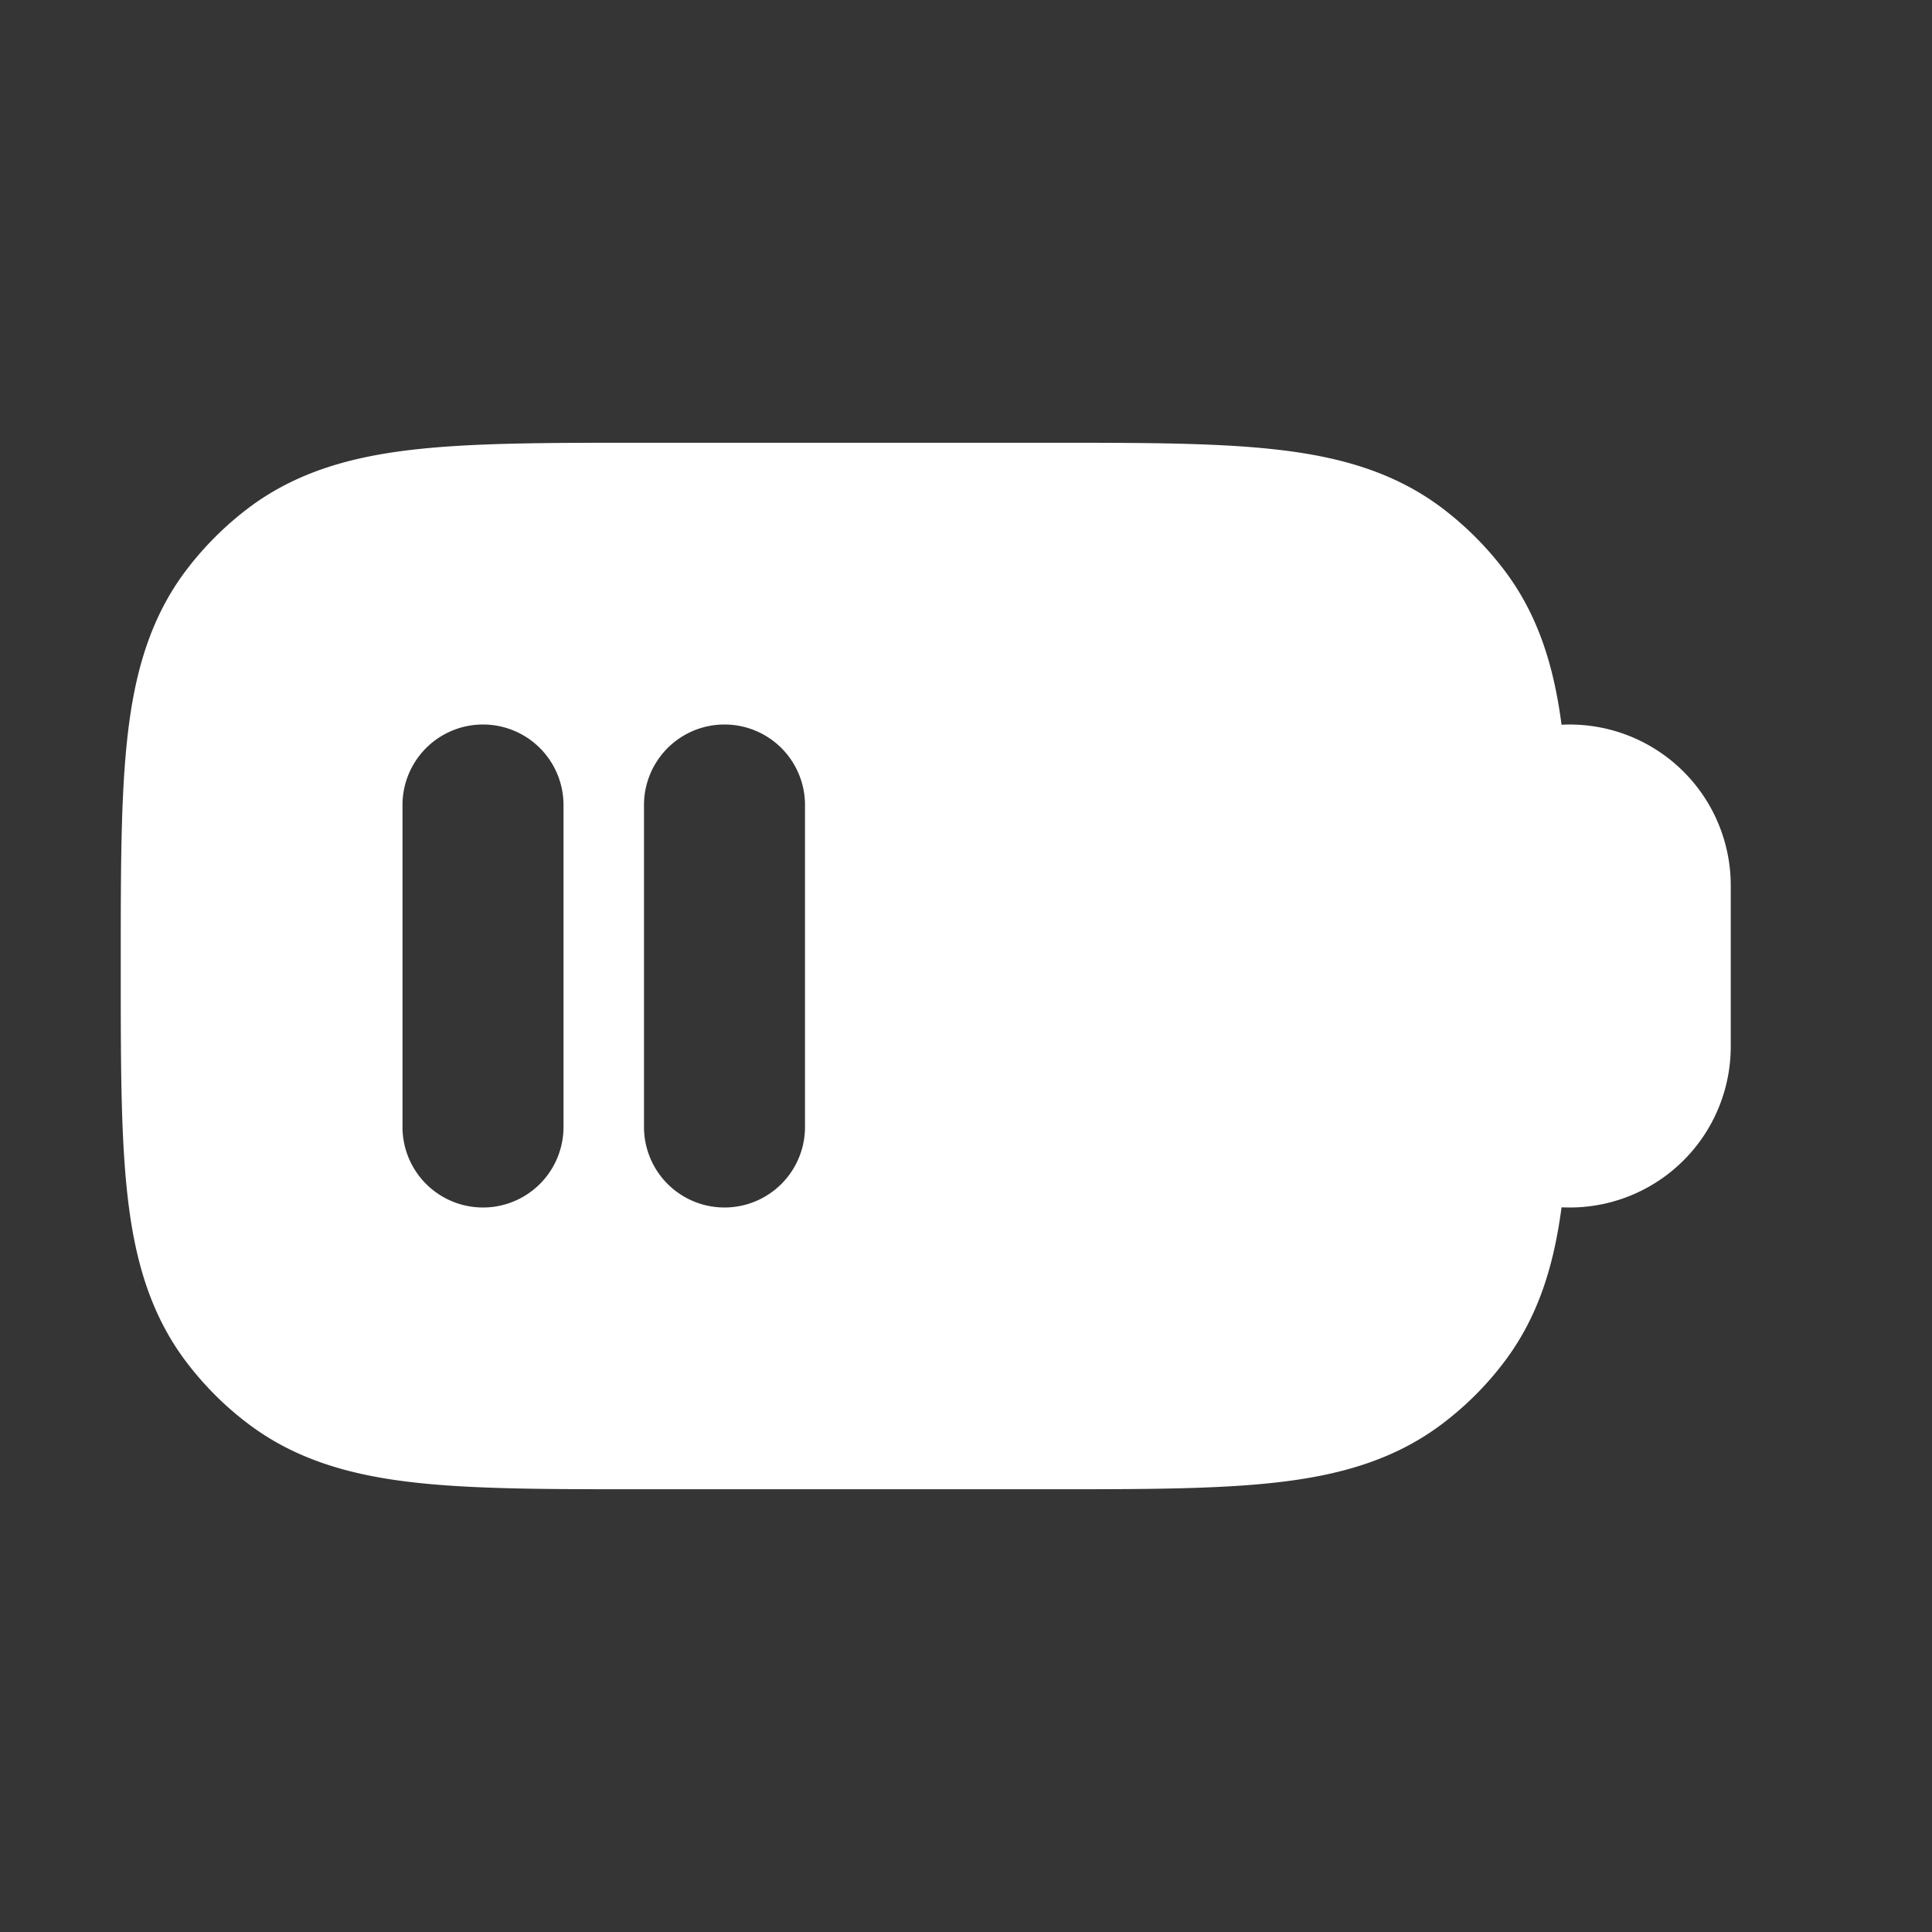 <svg xmlns="http://www.w3.org/2000/svg" width="24" height="24" fill="none"><rect width="100%" height="100%" fill="#333333" stroke="none"/><path fill="#fff" fill-opacity=".01" d="M24 0v24H0V0z"/><path fill="#FFFFFF" fill-rule="evenodd" d="M13.058 5.5H7.942c-1.123 0-2.05 0-2.794.084-.776.087-1.476.277-2.083.743a4 4 0 0 0-.738.738c-.466.607-.656 1.307-.743 2.083-.084.744-.084 1.67-.084 2.794v.116c0 1.124 0 2.05.084 2.794.087.776.277 1.476.743 2.083.212.277.46.526.738.738.607.466 1.307.656 2.083.743.744.084 1.67.084 2.794.084h5.116c1.124 0 2.05 0 2.794-.084.776-.087 1.476-.277 2.083-.743.277-.212.526-.46.738-.738.437-.569.63-1.219.725-1.937L19.5 15a2 2 0 0 0 2-2v-2a2 2 0 0 0-2.102-1.997c-.094-.719-.288-1.37-.725-1.938a3.998 3.998 0 0 0-.738-.738c-.607-.466-1.307-.656-2.083-.743-.744-.084-1.67-.084-2.794-.084M7 10a1 1 0 1 0-2 0v4a1 1 0 1 0 2 0zm3 0a1 1 0 1 0-2 0v4a1 1 0 1 0 2 0z" clip-rule="evenodd"/></svg>